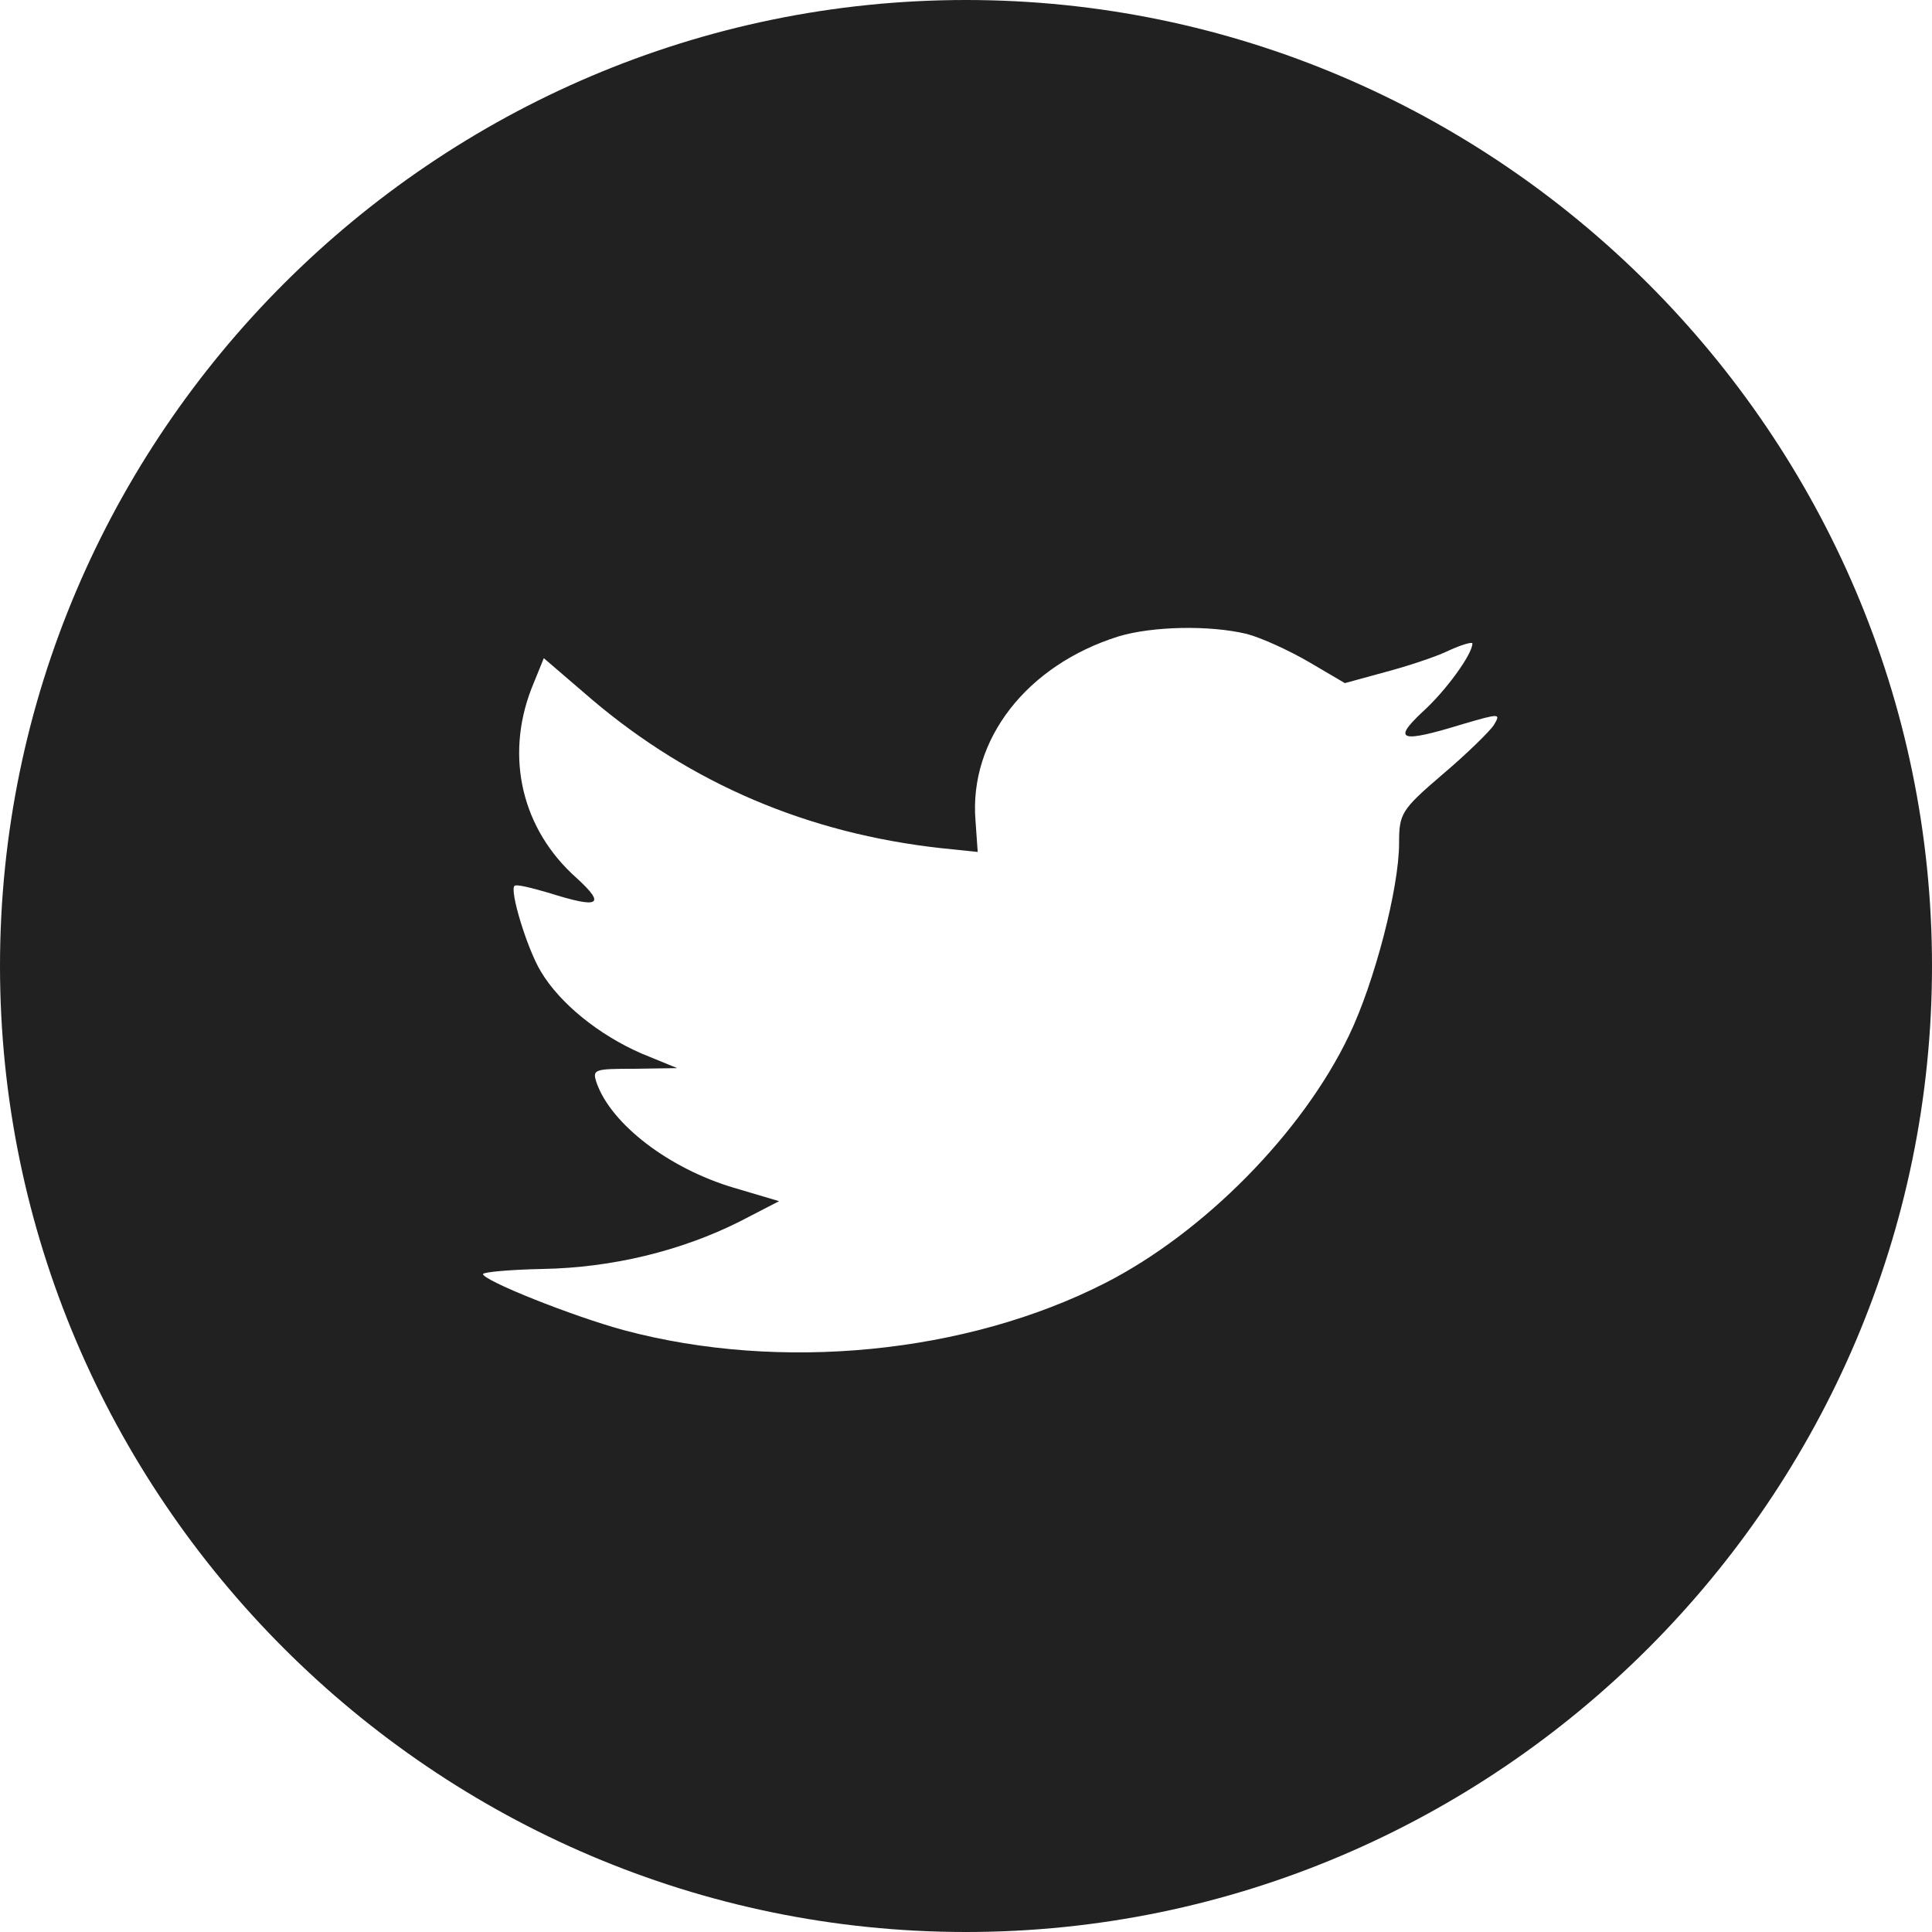 <?xml version="1.0" encoding="UTF-8" standalone="no"?>
<svg width="36px" height="36px" viewBox="0 0 36 36" version="1.1" xmlns="http://www.w3.org/2000/svg" xmlns:xlink="http://www.w3.org/1999/xlink">
    <!-- Generator: Sketch 42 (36781) - http://www.bohemiancoding.com/sketch -->
    <title>twitter</title>
    <desc>Created with Sketch.</desc>
    <defs></defs>
    <g id="Symbols" stroke="none" stroke-width="1" fill="none" fill-rule="evenodd" fill-opacity="0.87">
        <g id="twitter" fill="#000000">
            <g id="Buttons">
                <g id="twitter">
                    <path d="M18,0 C27.9,0 36,8.1 36,18 C36,27.9 27.9,36 18,36 C8.1,36 0,27.9 0,18 C0,8.1 8.1,0 18,0 Z M18.177,15.291 L18.218,15.875 L17.535,15.804 C15.05,15.53 12.878,14.6 11.035,13.039 L10.133,12.264 L9.901,12.836 C9.41,14.111 9.724,15.458 10.748,16.364 C11.294,16.864 11.171,16.936 10.229,16.638 C9.901,16.542 9.615,16.471 9.587,16.507 C9.492,16.59 9.819,17.675 10.079,18.104 C10.434,18.699 11.158,19.283 11.95,19.629 L12.619,19.903 L11.827,19.915 C11.062,19.915 11.035,19.927 11.117,20.177 C11.39,20.952 12.469,21.774 13.67,22.131 L14.517,22.382 L13.78,22.763 C12.687,23.311 11.404,23.621 10.12,23.645 C9.505,23.657 9,23.704 9,23.74 C9,23.859 10.666,24.527 11.636,24.789 C14.544,25.563 17.999,25.23 20.594,23.907 C22.438,22.965 24.281,21.095 25.142,19.283 C25.606,18.318 26.07,16.554 26.07,15.708 C26.07,15.16 26.111,15.089 26.876,14.433 C27.327,14.052 27.75,13.635 27.832,13.516 C27.969,13.289 27.955,13.289 27.258,13.492 C26.098,13.849 25.934,13.802 26.507,13.265 C26.931,12.884 27.436,12.193 27.436,11.99 C27.436,11.955 27.231,12.014 26.999,12.121 C26.753,12.241 26.207,12.419 25.797,12.527 L25.06,12.729 L24.391,12.336 C24.022,12.121 23.503,11.883 23.23,11.812 C22.533,11.645 21.468,11.669 20.84,11.859 C19.133,12.395 18.054,13.778 18.177,15.291 Z" id="Combined-Shape"></path>
                </g>
            </g>
        </g>
    </g>
</svg>